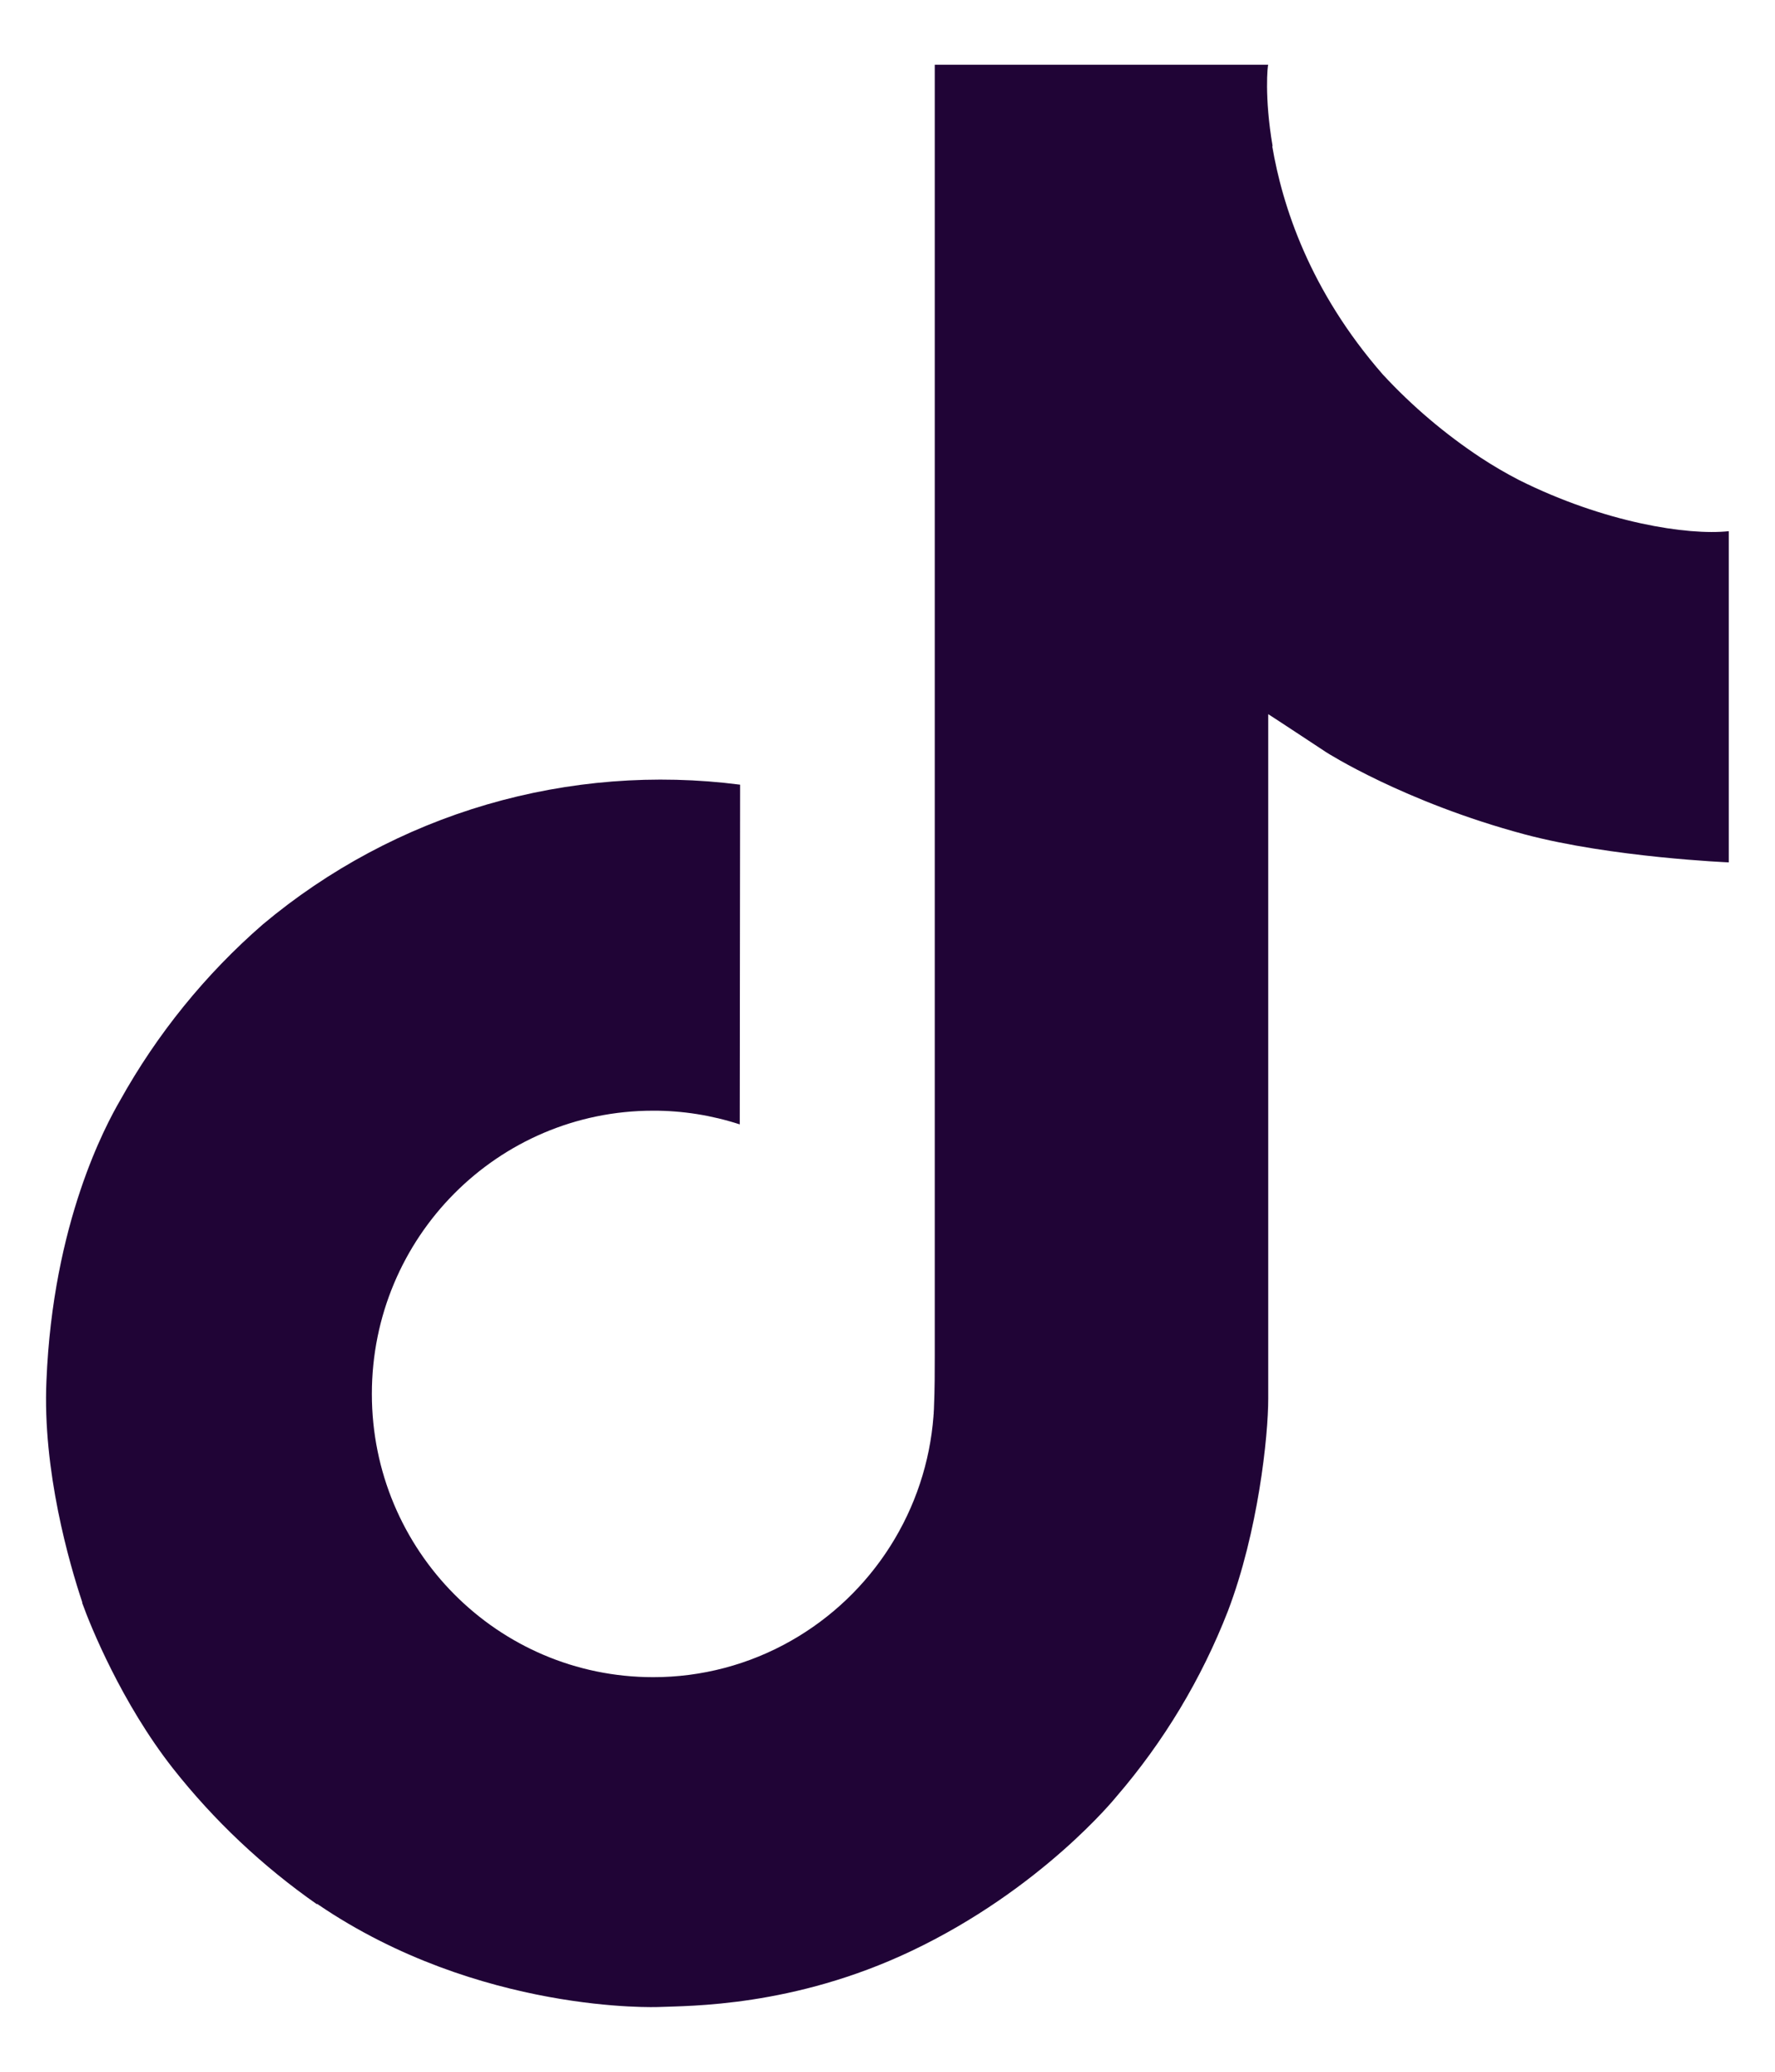 <svg width="24" height="28" viewBox="0 0 24 28" fill="none" xmlns="http://www.w3.org/2000/svg">
<path d="M20.541 6.489C20.364 6.398 20.192 6.297 20.025 6.188C19.539 5.867 19.093 5.489 18.697 5.061C17.707 3.928 17.338 2.779 17.202 1.975H17.207C17.093 1.307 17.14 0.875 17.148 0.875H12.639V18.308C12.639 18.542 12.639 18.774 12.629 19.002C12.629 19.031 12.627 19.057 12.625 19.088C12.625 19.1 12.625 19.113 12.622 19.126C12.622 19.13 12.622 19.133 12.622 19.136C12.575 19.762 12.374 20.366 12.038 20.896C11.702 21.426 11.242 21.865 10.696 22.175C10.128 22.498 9.485 22.668 8.831 22.667C6.73 22.667 5.028 20.954 5.028 18.839C5.028 16.723 6.73 15.011 8.831 15.011C9.228 15.01 9.623 15.073 10.002 15.196L10.007 10.605C8.859 10.457 7.693 10.549 6.583 10.873C5.472 11.198 4.441 11.75 3.554 12.493C2.777 13.168 2.124 13.974 1.623 14.874C1.433 15.202 0.715 16.52 0.628 18.66C0.573 19.875 0.938 21.133 1.112 21.654V21.665C1.221 21.971 1.645 23.016 2.336 23.897C2.893 24.604 3.551 25.224 4.289 25.739V25.728L4.3 25.739C6.482 27.222 8.902 27.125 8.902 27.125C9.321 27.108 10.725 27.125 12.318 26.37C14.086 25.532 15.092 24.285 15.092 24.285C15.735 23.54 16.246 22.69 16.603 21.773C17.011 20.701 17.148 19.415 17.148 18.901V9.652C17.202 9.685 17.931 10.166 17.931 10.166C17.931 10.166 18.98 10.839 20.617 11.277C21.792 11.589 23.375 11.655 23.375 11.655V7.179C22.82 7.239 21.694 7.064 20.541 6.489Z" fill="#200436"/>
</svg>
